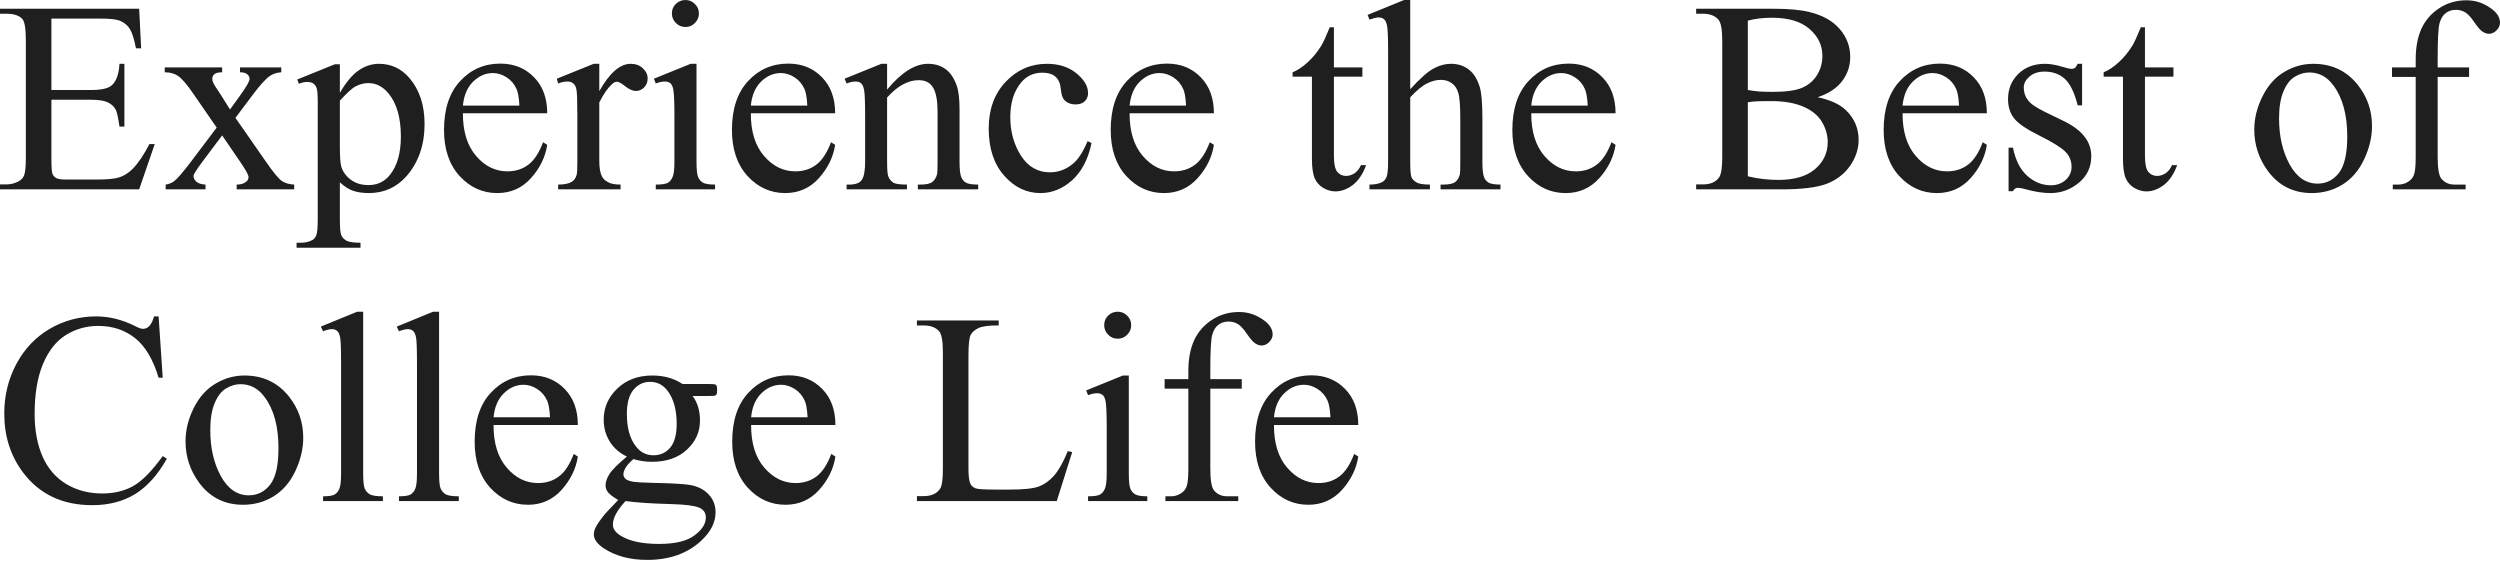 <svg width="149" height="34" viewBox="0 0 149 34" fill="none" xmlns="http://www.w3.org/2000/svg">
<path d="M3.064 1.109V5.364H5.429C6.043 5.364 6.453 5.271 6.66 5.086C6.935 4.842 7.088 4.412 7.12 3.803H7.414V7.547H7.12C7.046 7.025 6.972 6.688 6.898 6.537C6.802 6.357 6.646 6.206 6.429 6.102C6.213 5.997 5.879 5.945 5.429 5.945H3.064V9.492C3.064 9.968 3.085 10.258 3.127 10.363C3.17 10.467 3.244 10.549 3.35 10.613C3.455 10.671 3.656 10.7 3.953 10.7H5.778C6.387 10.7 6.829 10.659 7.104 10.572C7.379 10.485 7.644 10.322 7.898 10.073C8.226 9.742 8.562 9.248 8.906 8.586H9.223L8.294 11.286H0V10.99H0.381C0.635 10.99 0.876 10.932 1.104 10.81C1.273 10.723 1.386 10.601 1.444 10.427C1.508 10.258 1.54 9.91 1.54 9.388V2.398C1.54 1.713 1.471 1.294 1.334 1.132C1.143 0.923 0.826 0.819 0.381 0.819H0V0.522H8.294L8.413 2.88H8.104C7.993 2.316 7.869 1.927 7.731 1.712C7.599 1.503 7.4 1.341 7.136 1.231C6.924 1.15 6.551 1.109 6.017 1.109H3.064ZM9.818 4.017H13.24V4.308C13.023 4.308 12.869 4.348 12.779 4.418C12.694 4.493 12.652 4.592 12.652 4.714C12.652 4.842 12.745 5.039 12.93 5.3C12.988 5.388 13.075 5.521 13.192 5.701L13.708 6.525L14.303 5.701C14.684 5.173 14.874 4.842 14.874 4.708C14.874 4.592 14.83 4.505 14.74 4.43C14.65 4.348 14.504 4.308 14.303 4.308V4.017H16.764V4.308C16.505 4.325 16.279 4.395 16.089 4.523C15.829 4.703 15.475 5.097 15.025 5.701L14.033 7.025L15.843 9.626C16.288 10.27 16.605 10.653 16.796 10.787C16.986 10.915 17.232 10.984 17.534 11.001V11.286H14.105V11.001C14.343 11.001 14.528 10.949 14.66 10.839C14.761 10.769 14.811 10.671 14.811 10.549C14.811 10.427 14.642 10.119 14.303 9.626L13.24 8.07L12.073 9.626C11.713 10.108 11.533 10.392 11.533 10.485C11.533 10.613 11.591 10.729 11.708 10.833C11.829 10.932 12.009 10.99 12.248 11.001V11.286H9.874V11.001C10.065 10.972 10.231 10.909 10.374 10.804C10.575 10.647 10.914 10.258 11.39 9.626L12.914 7.605L11.533 5.602C11.142 5.033 10.837 4.674 10.62 4.534C10.409 4.383 10.141 4.308 9.818 4.308V4.017ZM17.716 4.737L19.954 3.832H20.256V5.533C20.632 4.894 21.008 4.441 21.383 4.191C21.764 3.93 22.164 3.803 22.582 3.803C23.312 3.803 23.921 4.087 24.407 4.656C25.005 5.359 25.304 6.264 25.304 7.391C25.304 8.645 24.944 9.678 24.225 10.502C23.632 11.17 22.886 11.507 21.986 11.507C21.595 11.507 21.257 11.454 20.97 11.344C20.759 11.263 20.521 11.106 20.256 10.868V13.08C20.256 13.579 20.285 13.893 20.343 14.026C20.407 14.16 20.513 14.27 20.661 14.351C20.814 14.427 21.089 14.467 21.486 14.467V14.764H17.676V14.467H17.875C18.166 14.473 18.415 14.421 18.621 14.305C18.722 14.247 18.799 14.148 18.851 14.015C18.909 13.887 18.938 13.562 18.938 13.033V6.16C18.938 5.689 18.918 5.388 18.875 5.26C18.833 5.132 18.764 5.039 18.669 4.975C18.579 4.911 18.454 4.883 18.296 4.883C18.169 4.883 18.007 4.917 17.812 4.993L17.716 4.737ZM20.256 5.997V8.714C20.256 9.3 20.28 9.689 20.328 9.875C20.401 10.183 20.581 10.45 20.868 10.682C21.159 10.915 21.524 11.031 21.963 11.031C22.492 11.031 22.921 10.827 23.248 10.415C23.677 9.875 23.892 9.115 23.892 8.133C23.892 7.025 23.648 6.171 23.161 5.573C22.822 5.161 22.421 4.952 21.955 4.952C21.701 4.952 21.449 5.016 21.201 5.144C21.01 5.237 20.695 5.521 20.256 5.997ZM27.59 6.752C27.585 7.832 27.847 8.679 28.376 9.295C28.905 9.91 29.527 10.212 30.241 10.212C30.717 10.212 31.13 10.084 31.48 9.823C31.834 9.562 32.13 9.109 32.368 8.476L32.615 8.633C32.504 9.359 32.181 10.021 31.646 10.618C31.112 11.211 30.442 11.507 29.638 11.507C28.765 11.507 28.016 11.17 27.392 10.491C26.773 9.811 26.463 8.894 26.463 7.745C26.463 6.502 26.781 5.533 27.416 4.842C28.056 4.145 28.858 3.791 29.82 3.791C30.636 3.791 31.305 4.064 31.829 4.604C32.353 5.138 32.615 5.852 32.615 6.752H27.59ZM27.59 6.293H30.956C30.929 5.829 30.874 5.498 30.789 5.312C30.657 5.01 30.459 4.778 30.194 4.61C29.934 4.441 29.662 4.354 29.376 4.354C28.937 4.354 28.543 4.528 28.194 4.871C27.849 5.213 27.648 5.684 27.59 6.293ZM35.718 3.803V5.434C36.327 4.348 36.951 3.803 37.591 3.803C37.883 3.803 38.123 3.89 38.313 4.07C38.504 4.244 38.6 4.447 38.6 4.679C38.6 4.888 38.531 5.062 38.393 5.207C38.255 5.347 38.092 5.422 37.901 5.422C37.715 5.422 37.507 5.33 37.274 5.15C37.046 4.964 36.877 4.871 36.766 4.871C36.67 4.871 36.568 4.923 36.456 5.033C36.218 5.248 35.972 5.608 35.718 6.102V9.585C35.718 9.991 35.768 10.293 35.869 10.502C35.938 10.642 36.06 10.763 36.234 10.856C36.409 10.955 36.66 11.001 36.988 11.001V11.286H33.266V11.001C33.636 11.001 33.911 10.944 34.091 10.827C34.223 10.74 34.316 10.607 34.368 10.421C34.395 10.328 34.409 10.073 34.409 9.649V6.833C34.409 5.986 34.39 5.486 34.353 5.324C34.321 5.161 34.258 5.039 34.162 4.97C34.072 4.894 33.959 4.859 33.821 4.859C33.657 4.859 33.472 4.894 33.266 4.975L33.186 4.691L35.385 3.803H35.718ZM40.853 0C41.076 0 41.264 0.081 41.417 0.238C41.576 0.389 41.655 0.58 41.655 0.801C41.655 1.022 41.576 1.213 41.417 1.37C41.264 1.533 41.076 1.608 40.853 1.608C40.632 1.608 40.441 1.533 40.282 1.37C40.124 1.213 40.044 1.022 40.044 0.801C40.044 0.58 40.121 0.389 40.274 0.238C40.433 0.081 40.626 0 40.853 0ZM41.512 3.803V9.643C41.512 10.096 41.544 10.404 41.608 10.555C41.677 10.706 41.774 10.816 41.901 10.891C42.034 10.961 42.272 11.001 42.616 11.001V11.286H39.084V11.001C39.438 11.001 39.676 10.967 39.798 10.897C39.92 10.827 40.015 10.717 40.084 10.555C40.158 10.398 40.195 10.09 40.195 9.643V6.839C40.195 6.055 40.171 5.544 40.124 5.312C40.087 5.138 40.028 5.022 39.949 4.958C39.869 4.894 39.761 4.859 39.623 4.859C39.475 4.859 39.295 4.894 39.084 4.975L38.972 4.691L41.163 3.803H41.512ZM44.751 6.752C44.745 7.832 45.007 8.679 45.537 9.295C46.066 9.91 46.687 10.212 47.402 10.212C47.878 10.212 48.291 10.084 48.64 9.823C48.995 9.562 49.291 9.109 49.529 8.476L49.775 8.633C49.664 9.359 49.341 10.021 48.807 10.618C48.272 11.211 47.603 11.507 46.799 11.507C45.926 11.507 45.177 11.17 44.552 10.491C43.933 9.811 43.624 8.894 43.624 7.745C43.624 6.502 43.941 5.533 44.576 4.842C45.216 4.145 46.018 3.791 46.981 3.791C47.796 3.791 48.466 4.064 48.989 4.604C49.513 5.138 49.775 5.852 49.775 6.752H44.751ZM44.751 6.293H48.116C48.09 5.829 48.034 5.498 47.95 5.312C47.817 5.01 47.619 4.778 47.355 4.61C47.095 4.441 46.823 4.354 46.536 4.354C46.098 4.354 45.703 4.528 45.354 4.871C45.01 5.213 44.809 5.684 44.751 6.293ZM52.871 5.341C53.723 4.313 54.535 3.803 55.308 3.803C55.704 3.803 56.045 3.901 56.332 4.104C56.617 4.296 56.845 4.621 57.014 5.08C57.13 5.399 57.189 5.881 57.189 6.537V9.643C57.189 10.102 57.226 10.415 57.3 10.578C57.358 10.711 57.45 10.816 57.578 10.891C57.71 10.961 57.951 11.001 58.3 11.001V11.286H54.704V11.001H54.855C55.194 11.001 55.429 10.949 55.561 10.851C55.699 10.746 55.794 10.589 55.847 10.392C55.868 10.311 55.879 10.061 55.879 9.643V6.665C55.879 6.003 55.792 5.527 55.617 5.231C55.447 4.929 55.16 4.778 54.752 4.778C54.122 4.778 53.495 5.12 52.871 5.811V9.643C52.871 10.136 52.9 10.439 52.958 10.555C53.032 10.711 53.133 10.822 53.259 10.897C53.392 10.967 53.656 11.001 54.053 11.001V11.286H50.458V11.001H50.617C50.987 11.001 51.236 10.909 51.363 10.723C51.495 10.531 51.561 10.171 51.561 9.643V6.943C51.561 6.073 51.54 5.539 51.497 5.347C51.461 5.161 51.4 5.028 51.315 4.958C51.236 4.894 51.127 4.859 50.989 4.859C50.841 4.859 50.664 4.894 50.458 4.975L50.339 4.691L52.53 3.803H52.871V5.341ZM65.055 8.523C64.859 9.481 64.475 10.218 63.903 10.74C63.332 11.251 62.7 11.507 62.007 11.507C61.181 11.507 60.461 11.164 59.847 10.467C59.234 9.776 58.927 8.836 58.927 7.658C58.927 6.514 59.266 5.585 59.943 4.871C60.626 4.157 61.443 3.803 62.396 3.803C63.11 3.803 63.697 3.994 64.158 4.371C64.618 4.749 64.848 5.138 64.848 5.55C64.848 5.748 64.782 5.91 64.65 6.038C64.523 6.16 64.343 6.223 64.11 6.223C63.798 6.223 63.562 6.119 63.404 5.922C63.313 5.811 63.252 5.597 63.221 5.283C63.194 4.975 63.089 4.737 62.904 4.569C62.718 4.412 62.462 4.331 62.134 4.331C61.604 4.331 61.178 4.528 60.855 4.923C60.427 5.44 60.213 6.125 60.213 6.978C60.213 7.843 60.425 8.61 60.848 9.277C61.276 9.939 61.853 10.27 62.578 10.27C63.097 10.27 63.562 10.09 63.975 9.736C64.266 9.492 64.549 9.051 64.824 8.412L65.055 8.523ZM67.325 6.752C67.319 7.832 67.581 8.679 68.111 9.295C68.639 9.91 69.261 10.212 69.975 10.212C70.452 10.212 70.865 10.084 71.214 9.823C71.568 9.562 71.865 9.109 72.103 8.476L72.349 8.633C72.238 9.359 71.915 10.021 71.38 10.618C70.846 11.211 70.177 11.507 69.372 11.507C68.499 11.507 67.751 11.17 67.126 10.491C66.507 9.811 66.198 8.894 66.198 7.745C66.198 6.502 66.515 5.533 67.15 4.842C67.79 4.145 68.592 3.791 69.555 3.791C70.37 3.791 71.04 4.064 71.563 4.604C72.087 5.138 72.349 5.852 72.349 6.752H67.325ZM67.325 6.293H70.69C70.663 5.829 70.608 5.498 70.523 5.312C70.391 5.01 70.192 4.778 69.928 4.61C69.669 4.441 69.396 4.354 69.11 4.354C68.671 4.354 68.277 4.528 67.928 4.871C67.584 5.213 67.383 5.684 67.325 6.293ZM79.501 1.625V4.017H81.199V4.569H79.501V9.283C79.501 9.759 79.567 10.073 79.699 10.241C79.836 10.404 80.011 10.485 80.223 10.485C80.398 10.485 80.567 10.433 80.731 10.328C80.894 10.212 81.022 10.055 81.112 9.84H81.421C81.236 10.357 80.974 10.752 80.636 11.019C80.297 11.274 79.948 11.408 79.588 11.408C79.344 11.408 79.106 11.338 78.874 11.205C78.641 11.071 78.468 10.874 78.358 10.63C78.247 10.375 78.191 9.986 78.191 9.463V4.569H77.04V4.308C77.331 4.192 77.627 3.994 77.929 3.721C78.236 3.443 78.508 3.112 78.746 2.728C78.868 2.531 79.037 2.16 79.254 1.625H79.501ZM84.049 0V5.318C84.636 4.674 85.102 4.261 85.446 4.081C85.789 3.895 86.133 3.803 86.477 3.803C86.89 3.803 87.245 3.913 87.541 4.145C87.838 4.372 88.057 4.726 88.2 5.213C88.3 5.55 88.351 6.171 88.351 7.071V9.643C88.351 10.102 88.388 10.421 88.462 10.589C88.514 10.717 88.604 10.816 88.731 10.891C88.859 10.961 89.091 11.001 89.43 11.001V11.286H85.858V11.001H86.025C86.363 11.001 86.599 10.949 86.731 10.851C86.864 10.746 86.956 10.589 87.009 10.392C87.025 10.305 87.033 10.055 87.033 9.643V7.071C87.033 6.276 86.99 5.759 86.906 5.509C86.827 5.26 86.697 5.074 86.517 4.952C86.337 4.824 86.12 4.76 85.867 4.76C85.607 4.76 85.337 4.83 85.057 4.97C84.776 5.103 84.44 5.382 84.049 5.8V9.643C84.049 10.142 84.075 10.45 84.128 10.572C84.186 10.694 84.289 10.798 84.438 10.88C84.591 10.961 84.853 11.001 85.223 11.001V11.286H81.62V11.001C81.942 11.001 82.197 10.949 82.382 10.851C82.488 10.798 82.572 10.694 82.636 10.549C82.699 10.398 82.731 10.096 82.731 9.643V3.065C82.731 2.229 82.71 1.724 82.668 1.533C82.63 1.341 82.57 1.213 82.485 1.144C82.406 1.074 82.297 1.039 82.16 1.039C82.048 1.039 81.868 1.08 81.62 1.167L81.509 0.888L83.683 0H84.049ZM91.263 6.752C91.258 7.832 91.52 8.679 92.049 9.295C92.578 9.91 93.2 10.212 93.915 10.212C94.391 10.212 94.804 10.084 95.153 9.823C95.507 9.562 95.804 9.109 96.042 8.476L96.288 8.633C96.177 9.359 95.854 10.021 95.32 10.618C94.785 11.211 94.116 11.507 93.312 11.507C92.438 11.507 91.689 11.17 91.065 10.491C90.446 9.811 90.136 8.894 90.136 7.745C90.136 6.502 90.454 5.533 91.089 4.842C91.73 4.145 92.531 3.791 93.494 3.791C94.309 3.791 94.978 4.064 95.502 4.604C96.026 5.138 96.288 5.852 96.288 6.752H91.263ZM91.263 6.293H94.629C94.603 5.829 94.547 5.498 94.462 5.312C94.33 5.01 94.132 4.778 93.867 4.61C93.608 4.441 93.335 4.354 93.05 4.354C92.61 4.354 92.216 4.528 91.867 4.871C91.523 5.213 91.322 5.684 91.263 6.293ZM108.329 5.794C109.075 5.951 109.633 6.206 110.004 6.555C110.517 7.042 110.774 7.64 110.774 8.343C110.774 8.877 110.604 9.388 110.266 9.881C109.927 10.369 109.461 10.723 108.869 10.955C108.281 11.176 107.381 11.286 106.17 11.286H101.09V10.99H101.495C101.944 10.99 102.267 10.851 102.463 10.566C102.585 10.38 102.646 9.986 102.646 9.382V2.427C102.646 1.759 102.569 1.341 102.415 1.167C102.209 0.935 101.902 0.819 101.495 0.819H101.09V0.522H105.741C106.609 0.522 107.305 0.586 107.829 0.714C108.623 0.906 109.228 1.242 109.647 1.73C110.065 2.212 110.274 2.769 110.274 3.396C110.274 3.936 110.109 4.418 109.781 4.848C109.453 5.272 108.969 5.585 108.329 5.794ZM104.17 5.364C104.365 5.399 104.588 5.428 104.836 5.452C105.091 5.469 105.368 5.475 105.67 5.475C106.443 5.475 107.022 5.393 107.408 5.231C107.8 5.062 108.098 4.801 108.305 4.459C108.511 4.116 108.615 3.739 108.615 3.332C108.615 2.705 108.358 2.165 107.845 1.724C107.331 1.277 106.583 1.057 105.599 1.057C105.069 1.057 104.593 1.115 104.17 1.231V5.364ZM104.17 10.508C104.783 10.653 105.39 10.723 105.987 10.723C106.945 10.723 107.675 10.508 108.178 10.078C108.681 9.643 108.932 9.109 108.932 8.476C108.932 8.058 108.818 7.658 108.591 7.269C108.363 6.885 107.993 6.578 107.48 6.357C106.966 6.136 106.331 6.026 105.575 6.026C105.247 6.026 104.966 6.026 104.733 6.038C104.501 6.049 104.313 6.067 104.17 6.096V10.508ZM113.393 6.752C113.388 7.832 113.65 8.679 114.179 9.295C114.708 9.91 115.33 10.212 116.044 10.212C116.52 10.212 116.933 10.084 117.282 9.823C117.637 9.562 117.933 9.109 118.171 8.476L118.417 8.633C118.306 9.359 117.984 10.021 117.449 10.618C116.914 11.211 116.245 11.507 115.441 11.507C114.568 11.507 113.819 11.17 113.195 10.491C112.575 9.811 112.266 8.894 112.266 7.745C112.266 6.502 112.583 5.533 113.218 4.842C113.859 4.145 114.66 3.791 115.623 3.791C116.438 3.791 117.108 4.064 117.631 4.604C118.155 5.138 118.417 5.852 118.417 6.752H113.393ZM113.393 6.293H116.759C116.732 5.829 116.676 5.498 116.591 5.312C116.46 5.01 116.261 4.778 115.996 4.61C115.737 4.441 115.465 4.354 115.179 4.354C114.739 4.354 114.345 4.528 113.996 4.871C113.652 5.213 113.451 5.684 113.393 6.293ZM124.092 3.803V6.276H123.83C123.63 5.498 123.37 4.97 123.052 4.691C122.741 4.412 122.341 4.267 121.854 4.267C121.484 4.267 121.185 4.366 120.957 4.563C120.73 4.761 120.616 4.975 120.616 5.213C120.616 5.51 120.701 5.765 120.87 5.974C121.034 6.195 121.367 6.421 121.87 6.665L123.029 7.228C124.103 7.756 124.64 8.447 124.64 9.301C124.64 9.962 124.389 10.496 123.886 10.903C123.389 11.309 122.83 11.507 122.211 11.507C121.767 11.507 121.259 11.431 120.687 11.269C120.513 11.216 120.37 11.193 120.259 11.193C120.137 11.193 120.042 11.257 119.973 11.396H119.711V8.801H119.973C120.121 9.544 120.404 10.102 120.823 10.479C121.241 10.851 121.708 11.042 122.227 11.042C122.592 11.042 122.889 10.932 123.116 10.723C123.349 10.508 123.465 10.247 123.465 9.945C123.465 9.579 123.336 9.272 123.076 9.022C122.823 8.778 122.312 8.459 121.545 8.081C120.777 7.698 120.274 7.356 120.036 7.048C119.798 6.746 119.679 6.363 119.679 5.904C119.679 5.306 119.883 4.807 120.29 4.406C120.703 4 121.235 3.803 121.886 3.803C122.172 3.803 122.518 3.861 122.926 3.983C123.195 4.064 123.375 4.104 123.465 4.104C123.55 4.104 123.616 4.087 123.664 4.046C123.711 4.012 123.767 3.93 123.83 3.803H124.092ZM127.839 1.625V4.017H129.537V4.569H127.839V9.283C127.839 9.759 127.905 10.073 128.037 10.241C128.175 10.404 128.349 10.485 128.561 10.485C128.736 10.485 128.905 10.433 129.069 10.328C129.233 10.212 129.36 10.055 129.45 9.84H129.76C129.574 10.357 129.313 10.752 128.974 11.019C128.635 11.274 128.286 11.408 127.926 11.408C127.683 11.408 127.444 11.338 127.212 11.205C126.979 11.071 126.807 10.874 126.696 10.63C126.585 10.375 126.529 9.986 126.529 9.463V4.569H125.378V4.308C125.669 4.192 125.966 3.994 126.267 3.721C126.574 3.443 126.846 3.112 127.085 2.728C127.206 2.531 127.376 2.16 127.593 1.625H127.839ZM137.872 3.803C138.973 3.803 139.856 4.221 140.523 5.057C141.089 5.771 141.372 6.589 141.372 7.518C141.372 8.168 141.216 8.825 140.903 9.492C140.592 10.16 140.16 10.659 139.61 11.001C139.065 11.338 138.456 11.507 137.784 11.507C136.689 11.507 135.818 11.071 135.173 10.2C134.628 9.463 134.355 8.639 134.355 7.721C134.355 7.054 134.52 6.392 134.848 5.736C135.181 5.074 135.617 4.592 136.157 4.279C136.697 3.959 137.269 3.803 137.872 3.803ZM137.626 4.319C137.345 4.319 137.062 4.401 136.776 4.569C136.496 4.737 136.268 5.028 136.094 5.446C135.919 5.864 135.832 6.398 135.832 7.054C135.832 8.116 136.041 9.028 136.459 9.794C136.882 10.56 137.438 10.944 138.126 10.944C138.639 10.944 139.062 10.734 139.396 10.311C139.729 9.887 139.896 9.161 139.896 8.128C139.896 6.833 139.618 5.817 139.062 5.08C138.686 4.569 138.207 4.319 137.626 4.319ZM145.285 4.586V9.364C145.285 10.044 145.359 10.473 145.507 10.653C145.703 10.886 145.965 11.001 146.293 11.001H146.952V11.286H142.61V11.001H142.935C143.147 11.001 143.341 10.949 143.515 10.839C143.69 10.735 143.809 10.595 143.872 10.415C143.941 10.235 143.975 9.881 143.975 9.364V4.586H142.563V4.017H143.975V3.541C143.975 2.816 144.092 2.2 144.325 1.695C144.558 1.196 144.912 0.79 145.388 0.482C145.87 0.168 146.41 0.017 147.007 0.017C147.563 0.017 148.074 0.197 148.54 0.557C148.846 0.795 149 1.062 149 1.358C149 1.515 148.931 1.666 148.793 1.811C148.656 1.945 148.508 2.014 148.349 2.014C148.227 2.014 148.098 1.974 147.96 1.887C147.828 1.8 147.664 1.608 147.468 1.324C147.272 1.033 147.092 0.836 146.928 0.737C146.764 0.639 146.581 0.586 146.38 0.586C146.137 0.586 145.931 0.65 145.762 0.784C145.592 0.912 145.47 1.115 145.396 1.388C145.322 1.66 145.285 2.357 145.285 3.489V4.017H147.158V4.586H145.285ZM9.453 18.857L9.699 22.514H9.453C9.125 21.417 8.657 20.633 8.049 20.151C7.44 19.669 6.71 19.425 5.858 19.425C5.144 19.425 4.498 19.611 3.921 19.971C3.345 20.331 2.889 20.912 2.556 21.707C2.228 22.497 2.064 23.484 2.064 24.662C2.064 25.637 2.22 26.485 2.532 27.199C2.844 27.913 3.313 28.459 3.937 28.842C4.567 29.22 5.284 29.411 6.088 29.411C6.787 29.411 7.403 29.266 7.937 28.97C8.472 28.668 9.059 28.07 9.699 27.182L9.946 27.338C9.406 28.296 8.776 28.999 8.056 29.446C7.337 29.887 6.483 30.108 5.493 30.108C3.71 30.108 2.329 29.446 1.349 28.128C0.619 27.141 0.254 25.98 0.254 24.651C0.254 23.576 0.495 22.59 0.977 21.69C1.458 20.79 2.12 20.093 2.961 19.599C3.807 19.106 4.731 18.857 5.731 18.857C6.509 18.857 7.276 19.048 8.033 19.425C8.255 19.542 8.413 19.599 8.509 19.599C8.652 19.599 8.776 19.553 8.882 19.449C9.02 19.309 9.118 19.106 9.176 18.857H9.453ZM14.573 22.38C15.674 22.38 16.558 22.799 17.224 23.634C17.79 24.349 18.073 25.167 18.073 26.096C18.073 26.746 17.917 27.402 17.605 28.07C17.293 28.738 16.862 29.237 16.311 29.579C15.766 29.916 15.158 30.084 14.486 30.084C13.391 30.084 12.52 29.649 11.874 28.778C11.33 28.041 11.057 27.216 11.057 26.299C11.057 25.632 11.221 24.97 11.549 24.314C11.882 23.652 12.319 23.17 12.859 22.857C13.398 22.537 13.97 22.38 14.573 22.38ZM14.327 22.897C14.047 22.897 13.763 22.979 13.478 23.147C13.197 23.315 12.97 23.605 12.795 24.023C12.62 24.442 12.533 24.976 12.533 25.632C12.533 26.694 12.742 27.606 13.16 28.372C13.583 29.138 14.139 29.521 14.827 29.521C15.34 29.521 15.764 29.312 16.097 28.889C16.43 28.465 16.597 27.739 16.597 26.706C16.597 25.411 16.32 24.395 15.764 23.658C15.388 23.147 14.909 22.897 14.327 22.897ZM21.645 18.578V28.221C21.645 28.674 21.677 28.976 21.74 29.127C21.809 29.272 21.913 29.388 22.05 29.469C22.188 29.539 22.444 29.579 22.82 29.579V29.864H19.256V29.579C19.589 29.579 19.817 29.545 19.939 29.475C20.061 29.405 20.156 29.295 20.224 29.133C20.294 28.976 20.328 28.668 20.328 28.221V21.614C20.328 20.796 20.309 20.296 20.272 20.111C20.235 19.919 20.174 19.791 20.09 19.721C20.01 19.652 19.907 19.617 19.78 19.617C19.643 19.617 19.468 19.658 19.256 19.745L19.121 19.466L21.288 18.578H21.645ZM26.169 18.578V28.221C26.169 28.674 26.201 28.976 26.265 29.127C26.334 29.272 26.437 29.388 26.575 29.469C26.712 29.539 26.969 29.579 27.344 29.579V29.864H23.78V29.579C24.113 29.579 24.341 29.545 24.463 29.475C24.585 29.405 24.68 29.295 24.749 29.133C24.818 28.976 24.852 28.668 24.852 28.221V21.614C24.852 20.796 24.833 20.296 24.796 20.111C24.759 19.919 24.699 19.791 24.614 19.721C24.534 19.652 24.431 19.617 24.305 19.617C24.167 19.617 23.992 19.658 23.78 19.745L23.646 19.466L25.812 18.578H26.169ZM29.416 25.33C29.411 26.41 29.672 27.257 30.202 27.872C30.731 28.488 31.352 28.79 32.067 28.79C32.543 28.79 32.956 28.662 33.305 28.401C33.66 28.14 33.956 27.687 34.194 27.054L34.44 27.211C34.329 27.937 34.006 28.598 33.472 29.196C32.938 29.788 32.268 30.084 31.464 30.084C30.591 30.084 29.842 29.748 29.217 29.069C28.598 28.389 28.289 27.472 28.289 26.323C28.289 25.08 28.607 24.11 29.241 23.42C29.881 22.723 30.683 22.369 31.646 22.369C32.461 22.369 33.131 22.642 33.654 23.182C34.178 23.716 34.44 24.43 34.44 25.33H29.416ZM29.416 24.871H32.781C32.755 24.407 32.699 24.076 32.615 23.89C32.482 23.588 32.284 23.356 32.02 23.188C31.76 23.019 31.488 22.932 31.202 22.932C30.763 22.932 30.369 23.106 30.019 23.449C29.675 23.791 29.474 24.262 29.416 24.871ZM37.361 27.211C36.917 26.996 36.575 26.694 36.337 26.311C36.099 25.916 35.98 25.486 35.98 25.016C35.98 24.296 36.25 23.675 36.789 23.159C37.335 22.636 38.031 22.38 38.877 22.38C39.57 22.38 40.171 22.549 40.679 22.886H42.219C42.446 22.886 42.579 22.897 42.616 22.909C42.653 22.921 42.679 22.944 42.695 22.973C42.727 23.019 42.742 23.106 42.742 23.228C42.742 23.367 42.729 23.46 42.703 23.513C42.687 23.542 42.658 23.559 42.616 23.576C42.579 23.594 42.446 23.6 42.219 23.6H41.274C41.57 23.983 41.719 24.471 41.719 25.063C41.719 25.742 41.459 26.317 40.941 26.799C40.423 27.281 39.727 27.524 38.853 27.524C38.493 27.524 38.126 27.472 37.75 27.362C37.517 27.565 37.358 27.745 37.274 27.896C37.195 28.041 37.155 28.169 37.155 28.279C37.155 28.366 37.197 28.453 37.282 28.54C37.372 28.622 37.544 28.685 37.798 28.72C37.946 28.743 38.316 28.761 38.909 28.778C39.999 28.801 40.705 28.842 41.028 28.889C41.52 28.958 41.912 29.138 42.203 29.434C42.499 29.73 42.647 30.096 42.647 30.532C42.647 31.13 42.367 31.687 41.806 32.215C40.98 32.987 39.904 33.37 38.576 33.37C37.554 33.37 36.692 33.144 35.988 32.68C35.591 32.419 35.393 32.14 35.393 31.855C35.393 31.728 35.422 31.6 35.48 31.478C35.57 31.28 35.755 31.008 36.036 30.659C36.072 30.613 36.342 30.323 36.845 29.8C36.57 29.638 36.374 29.492 36.258 29.365C36.147 29.231 36.091 29.086 36.091 28.918C36.091 28.732 36.165 28.517 36.313 28.267C36.467 28.018 36.816 27.669 37.361 27.211ZM38.742 22.758C38.351 22.758 38.023 22.915 37.758 23.228C37.494 23.541 37.361 24.018 37.361 24.662C37.361 25.504 37.541 26.148 37.901 26.607C38.176 26.961 38.525 27.135 38.949 27.135C39.351 27.135 39.681 26.984 39.941 26.683C40.2 26.381 40.33 25.904 40.33 25.26C40.33 24.418 40.147 23.762 39.782 23.286C39.512 22.932 39.166 22.758 38.742 22.758ZM37.282 29.864C37.033 30.131 36.845 30.386 36.718 30.619C36.592 30.851 36.528 31.066 36.528 31.263C36.528 31.513 36.681 31.739 36.988 31.925C37.517 32.256 38.282 32.418 39.282 32.418C40.234 32.418 40.936 32.25 41.385 31.913C41.84 31.576 42.068 31.223 42.068 30.839C42.068 30.567 41.933 30.369 41.663 30.253C41.388 30.137 40.843 30.067 40.028 30.044C38.838 30.015 37.922 29.951 37.282 29.864ZM44.767 25.33C44.761 26.41 45.023 27.257 45.552 27.872C46.082 28.488 46.704 28.79 47.418 28.79C47.894 28.79 48.307 28.662 48.656 28.401C49.01 28.14 49.307 27.687 49.545 27.054L49.791 27.211C49.68 27.937 49.357 28.598 48.823 29.196C48.288 29.788 47.619 30.084 46.815 30.084C45.941 30.084 45.193 29.748 44.568 29.069C43.949 28.389 43.639 27.472 43.639 26.323C43.639 25.08 43.957 24.11 44.592 23.42C45.233 22.723 46.034 22.369 46.997 22.369C47.812 22.369 48.481 22.642 49.005 23.182C49.529 23.716 49.791 24.43 49.791 25.33H44.767ZM44.767 24.871H48.132C48.106 24.407 48.05 24.076 47.965 23.89C47.833 23.588 47.635 23.356 47.37 23.188C47.111 23.019 46.838 22.932 46.553 22.932C46.113 22.932 45.719 23.106 45.37 23.449C45.026 23.791 44.825 24.262 44.767 24.871ZM63.642 26.886L63.903 26.944L62.983 29.864H54.649V29.568H55.053C55.508 29.568 55.834 29.423 56.03 29.127C56.141 28.958 56.196 28.564 56.196 27.954V21.005C56.196 20.331 56.122 19.913 55.974 19.745C55.768 19.512 55.461 19.397 55.053 19.397H54.649V19.1H59.522V19.397C58.951 19.391 58.549 19.443 58.315 19.553C58.088 19.664 57.932 19.803 57.847 19.971C57.763 20.145 57.72 20.546 57.72 21.19V27.954C57.72 28.389 57.763 28.691 57.847 28.854C57.911 28.97 58.009 29.051 58.141 29.103C58.274 29.156 58.686 29.179 59.38 29.179H60.165C60.991 29.179 61.57 29.121 61.903 28.999C62.236 28.877 62.541 28.662 62.816 28.354C63.091 28.041 63.366 27.553 63.642 26.886ZM66.618 18.578C66.84 18.578 67.028 18.659 67.182 18.816C67.34 18.967 67.42 19.158 67.42 19.379C67.42 19.6 67.34 19.791 67.182 19.948C67.028 20.11 66.84 20.186 66.618 20.186C66.396 20.186 66.205 20.11 66.047 19.948C65.888 19.791 65.809 19.6 65.809 19.379C65.809 19.158 65.885 18.967 66.039 18.816C66.198 18.659 66.39 18.578 66.618 18.578ZM67.277 22.38V28.221C67.277 28.674 67.309 28.982 67.372 29.133C67.441 29.284 67.539 29.394 67.666 29.469C67.798 29.539 68.036 29.579 68.38 29.579V29.864H64.848V29.579C65.203 29.579 65.441 29.545 65.563 29.475C65.684 29.405 65.78 29.295 65.848 29.133C65.922 28.976 65.96 28.668 65.96 28.221V25.417C65.96 24.633 65.935 24.122 65.888 23.89C65.851 23.716 65.793 23.6 65.713 23.536C65.634 23.472 65.525 23.437 65.388 23.437C65.24 23.437 65.06 23.472 64.848 23.553L64.737 23.269L66.927 22.38H67.277ZM72.135 23.164V27.942C72.135 28.622 72.209 29.051 72.357 29.231C72.552 29.463 72.814 29.579 73.143 29.579H73.801V29.864H69.46V29.579H69.785C69.997 29.579 70.19 29.527 70.364 29.417C70.539 29.312 70.658 29.173 70.722 28.993C70.79 28.813 70.825 28.459 70.825 27.942V23.164H69.412V22.595H70.825V22.119C70.825 21.394 70.941 20.778 71.174 20.273C71.407 19.774 71.762 19.367 72.238 19.06C72.719 18.746 73.259 18.595 73.857 18.595C74.413 18.595 74.924 18.775 75.389 19.135C75.696 19.373 75.85 19.64 75.85 19.936C75.85 20.093 75.78 20.244 75.643 20.389C75.505 20.523 75.357 20.592 75.199 20.592C75.077 20.592 74.947 20.552 74.81 20.465C74.677 20.378 74.513 20.186 74.317 19.901C74.122 19.611 73.942 19.414 73.778 19.315C73.614 19.216 73.431 19.164 73.23 19.164C72.987 19.164 72.78 19.228 72.611 19.362C72.442 19.489 72.32 19.693 72.246 19.965C72.172 20.238 72.135 20.935 72.135 22.067V22.595H74.008V23.164H72.135ZM75.928 25.33C75.923 26.41 76.185 27.257 76.715 27.872C77.243 28.488 77.865 28.79 78.58 28.79C79.056 28.79 79.469 28.662 79.818 28.401C80.172 28.14 80.469 27.687 80.707 27.054L80.953 27.211C80.842 27.937 80.519 28.598 79.985 29.196C79.45 29.788 78.781 30.084 77.977 30.084C77.103 30.084 76.355 29.748 75.731 29.069C75.111 28.389 74.802 27.472 74.802 26.323C74.802 25.08 75.119 24.11 75.754 23.42C76.394 22.723 77.196 22.369 78.159 22.369C78.974 22.369 79.643 22.642 80.167 23.182C80.691 23.716 80.953 24.43 80.953 25.33H75.928ZM75.928 24.871H79.294C79.268 24.407 79.212 24.076 79.127 23.89C78.995 23.588 78.796 23.356 78.532 23.188C78.273 23.019 78 22.932 77.715 22.932C77.275 22.932 76.881 23.106 76.532 23.449C76.188 23.791 75.987 24.262 75.928 24.871Z" fill="#1F1F1F"/>
</svg>
